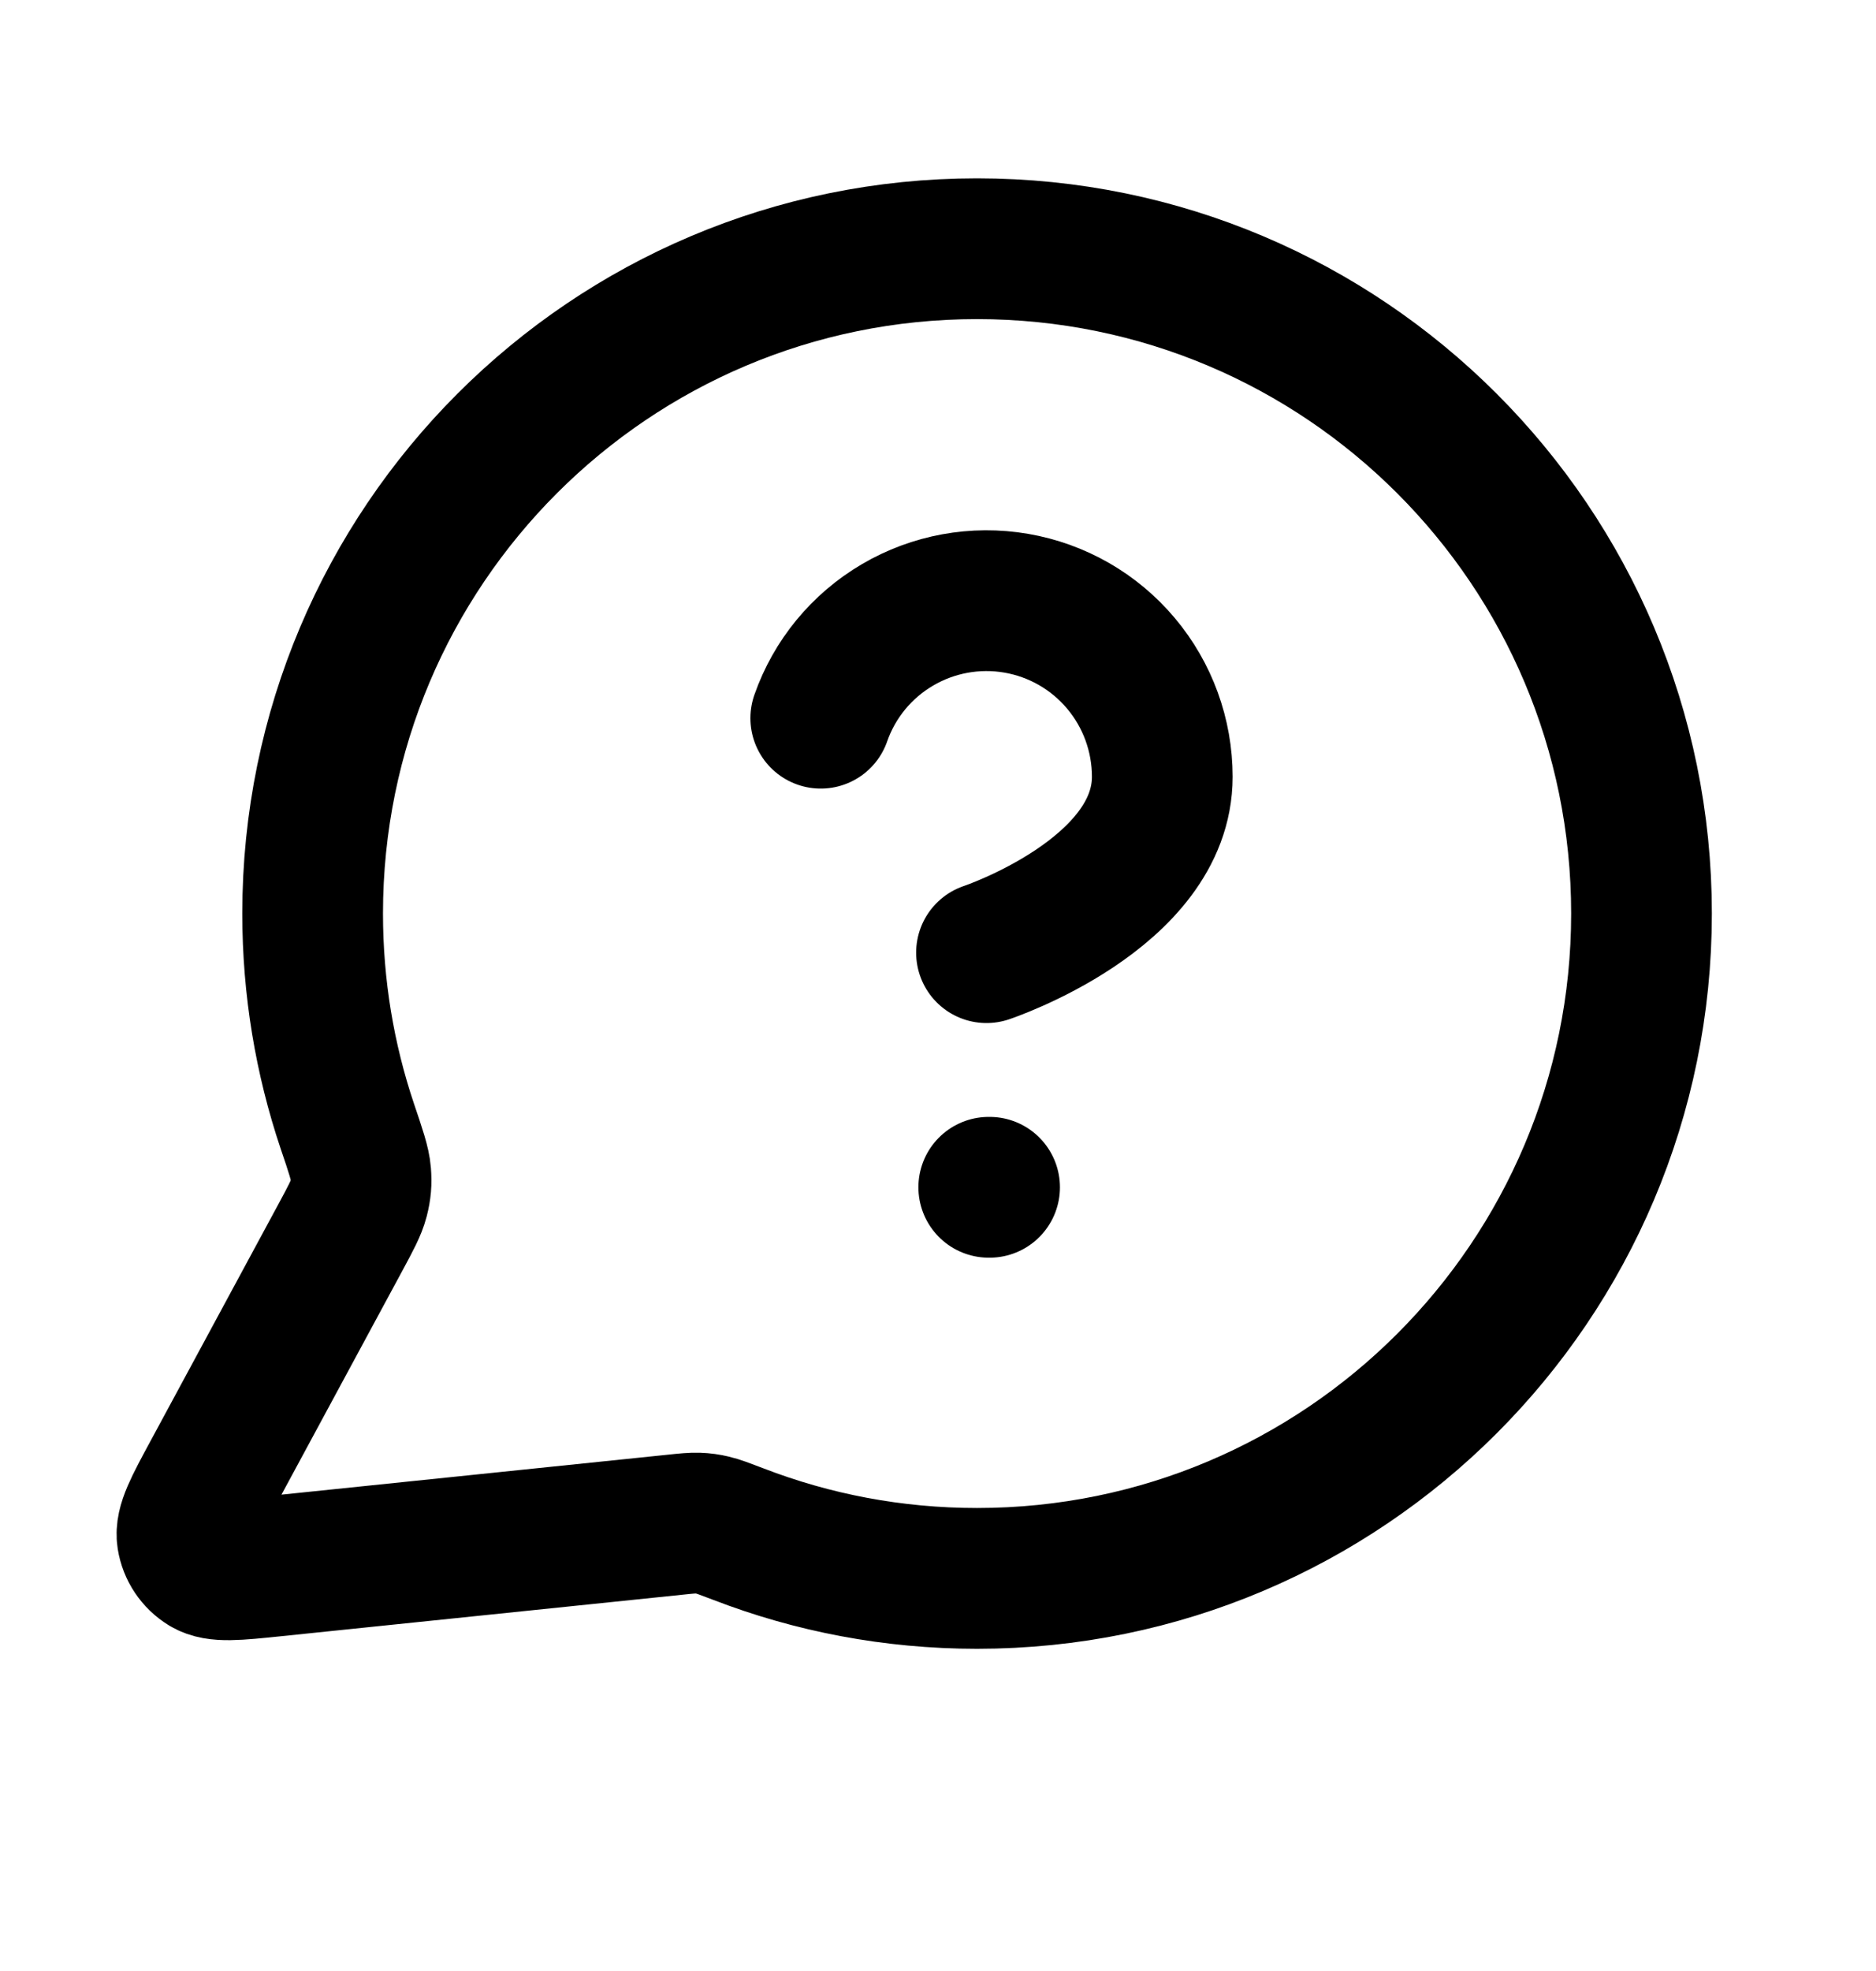 <svg width="20" height="21" viewBox="0 0 20 21" fill="none" xmlns="http://www.w3.org/2000/svg">
<path d="M8.75 7.652C8.896 7.234 9.186 6.882 9.568 6.658C9.949 6.434 10.398 6.352 10.834 6.427C11.27 6.502 11.665 6.728 11.95 7.067C12.235 7.405 12.391 7.834 12.391 8.276C12.391 9.525 10.517 10.15 10.517 10.15M10.541 12.65H10.55M10.416 16.817C14.328 16.817 17.5 13.645 17.5 9.733C17.5 5.821 14.328 2.65 10.416 2.65C6.504 2.65 3.333 5.821 3.333 9.733C3.333 10.525 3.463 11.286 3.702 11.997C3.793 12.265 3.838 12.398 3.846 12.501C3.854 12.603 3.848 12.674 3.823 12.772C3.797 12.872 3.741 12.976 3.629 13.184L2.266 15.707C2.071 16.067 1.974 16.247 1.996 16.386C2.015 16.506 2.086 16.613 2.191 16.677C2.311 16.75 2.514 16.729 2.921 16.687L7.188 16.246C7.318 16.232 7.382 16.226 7.441 16.228C7.499 16.23 7.54 16.236 7.596 16.249C7.654 16.262 7.726 16.29 7.871 16.345C8.661 16.65 9.519 16.817 10.416 16.817Z" stroke="black" stroke-width="1.5" stroke-linecap="round" stroke-linejoin="round"/>
</svg>
